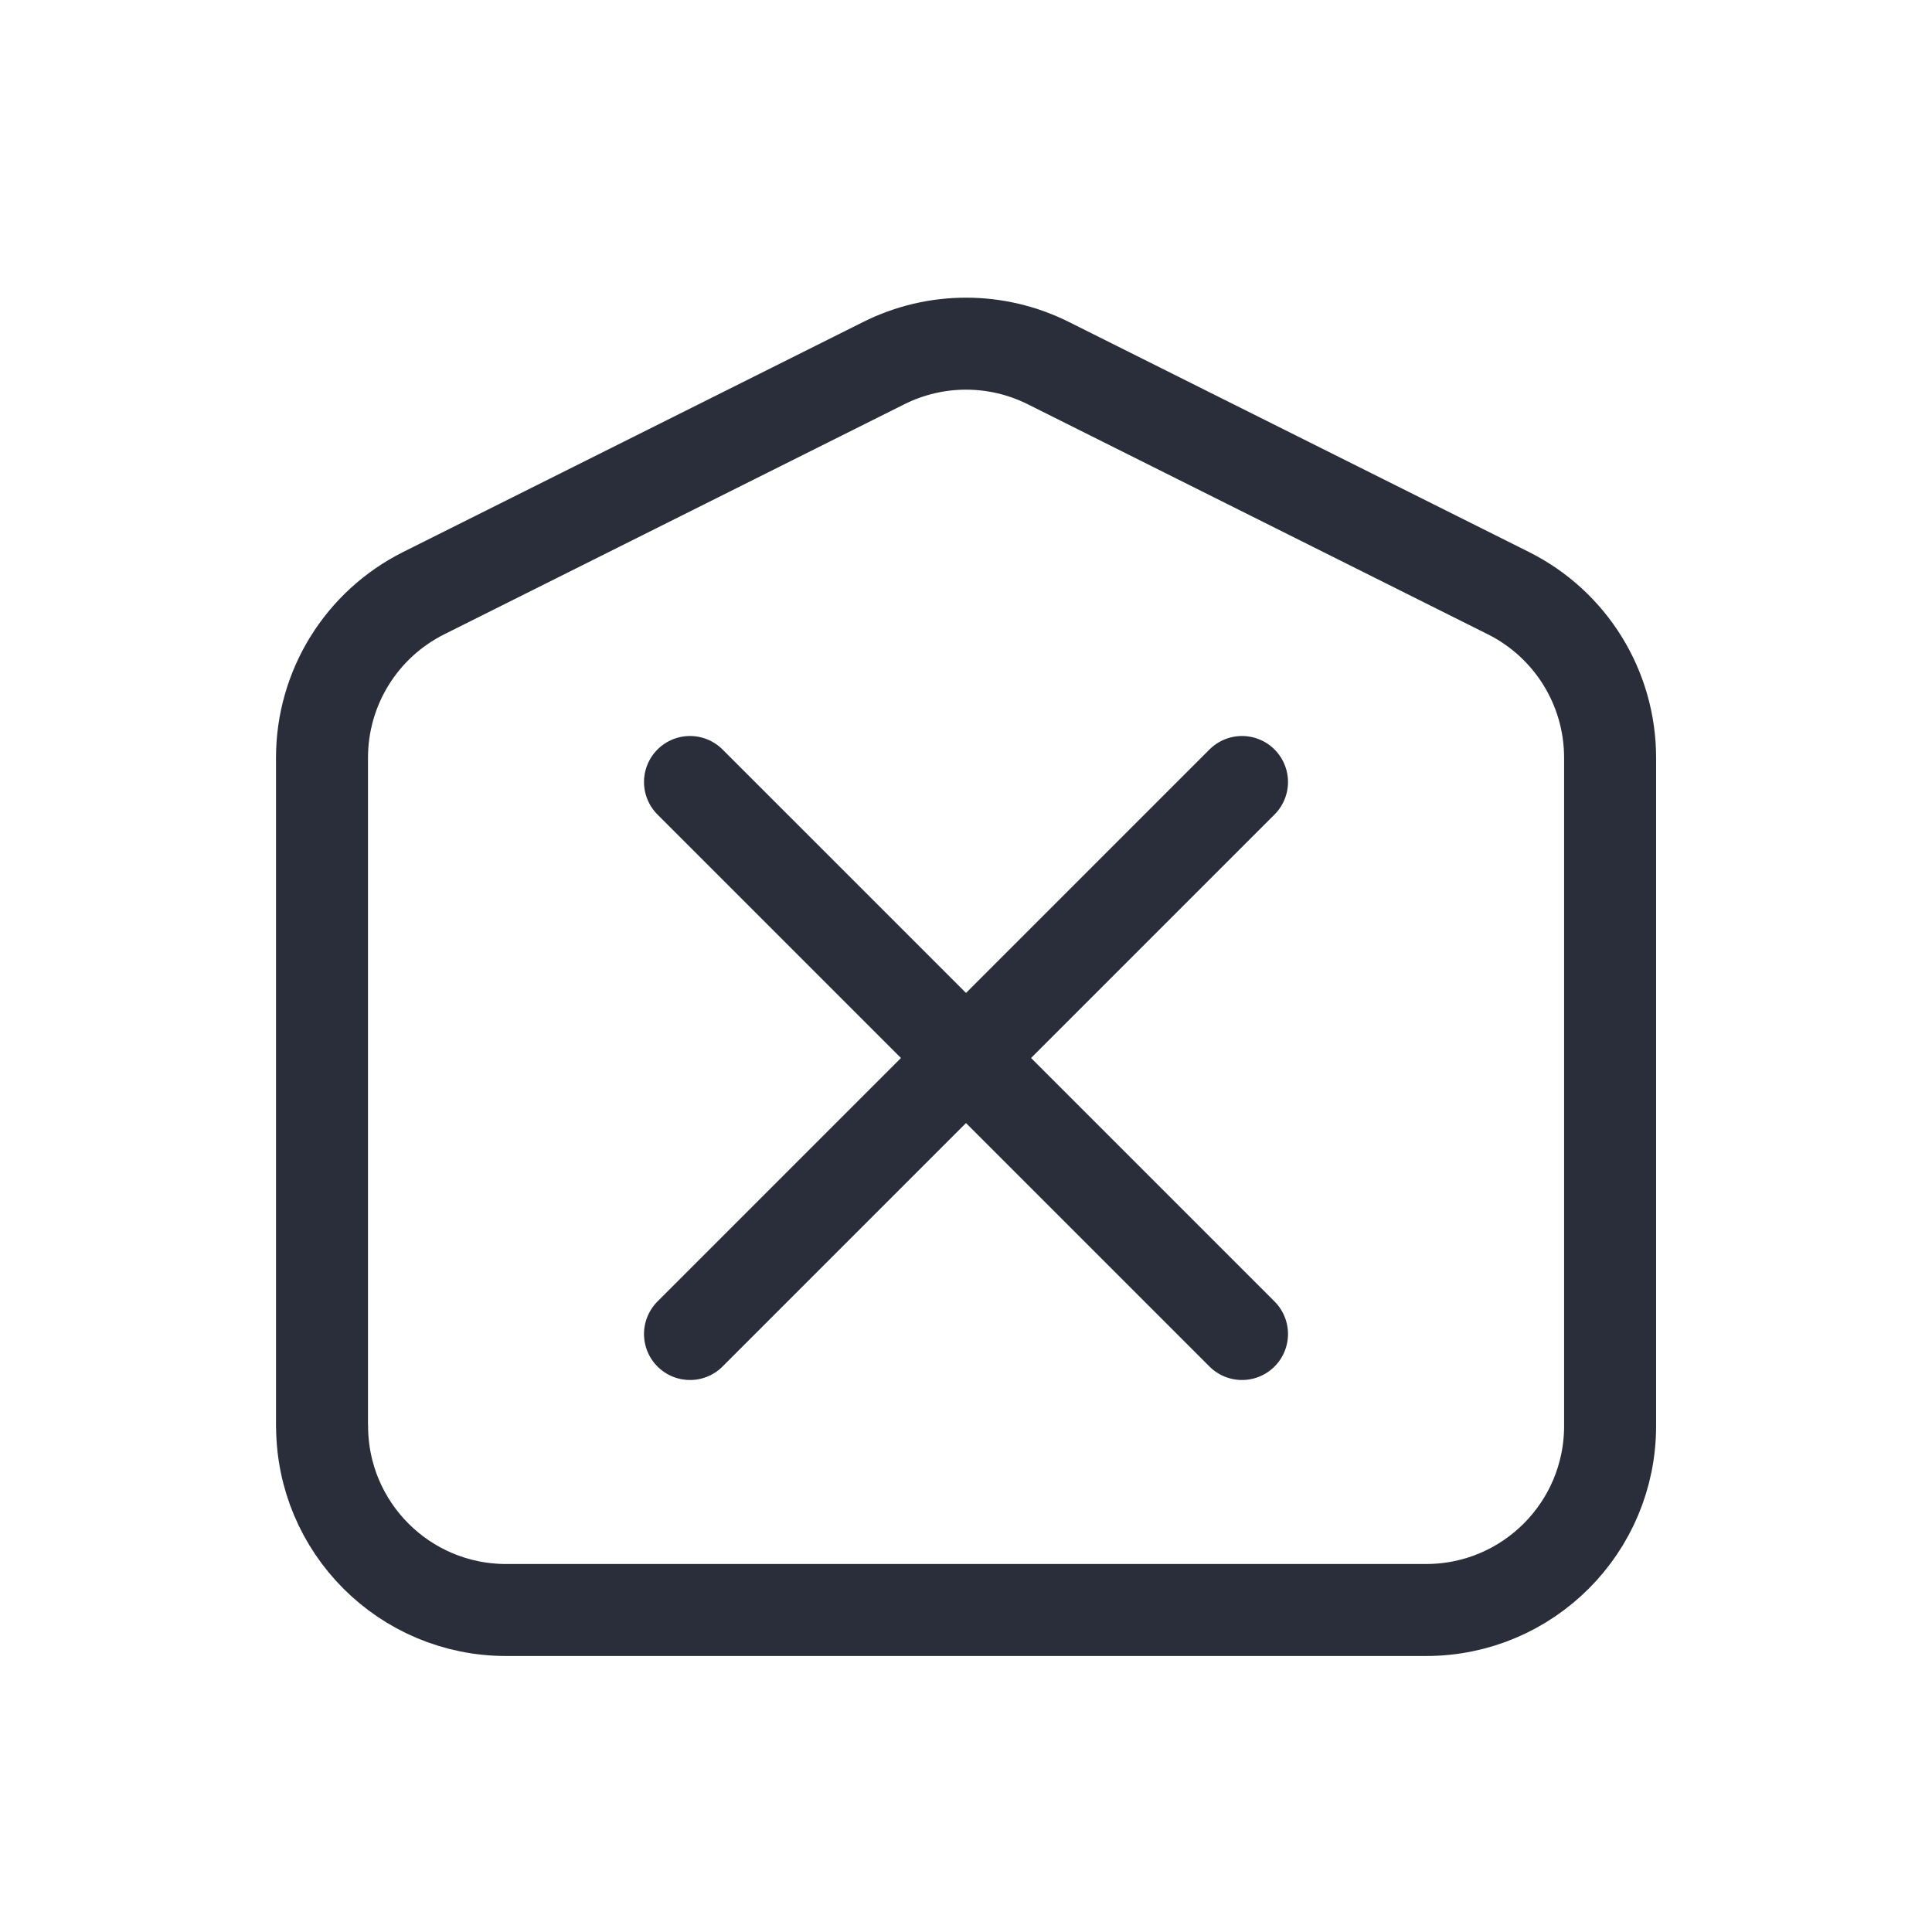 <svg height="21" viewBox="0 0 21 21" width="21" xmlns="http://www.w3.org/2000/svg"><g fill="none" fill-rule="evenodd" stroke="#2a2e3b" stroke-linecap="round" stroke-linejoin="round" transform="matrix(0 -1 1 0 3 18)"><path d="m2.5.5h7.264c.758 0 1.45.428 1.789 1.106l2.5 5c.282.563.282 1.226 0 1.789l-2.5 5c-.339.678-1.031 1.106-1.789 1.106h-7.264c-1.105 0-2-.895-2-2v-10c0-1.105.895-2 2-2z"/><g transform="matrix(0 1 -1 0 14 1)"><path d="m3.5 10.5 6-6"/><path d="m3.5 4.5 6 6"/></g></g></svg>